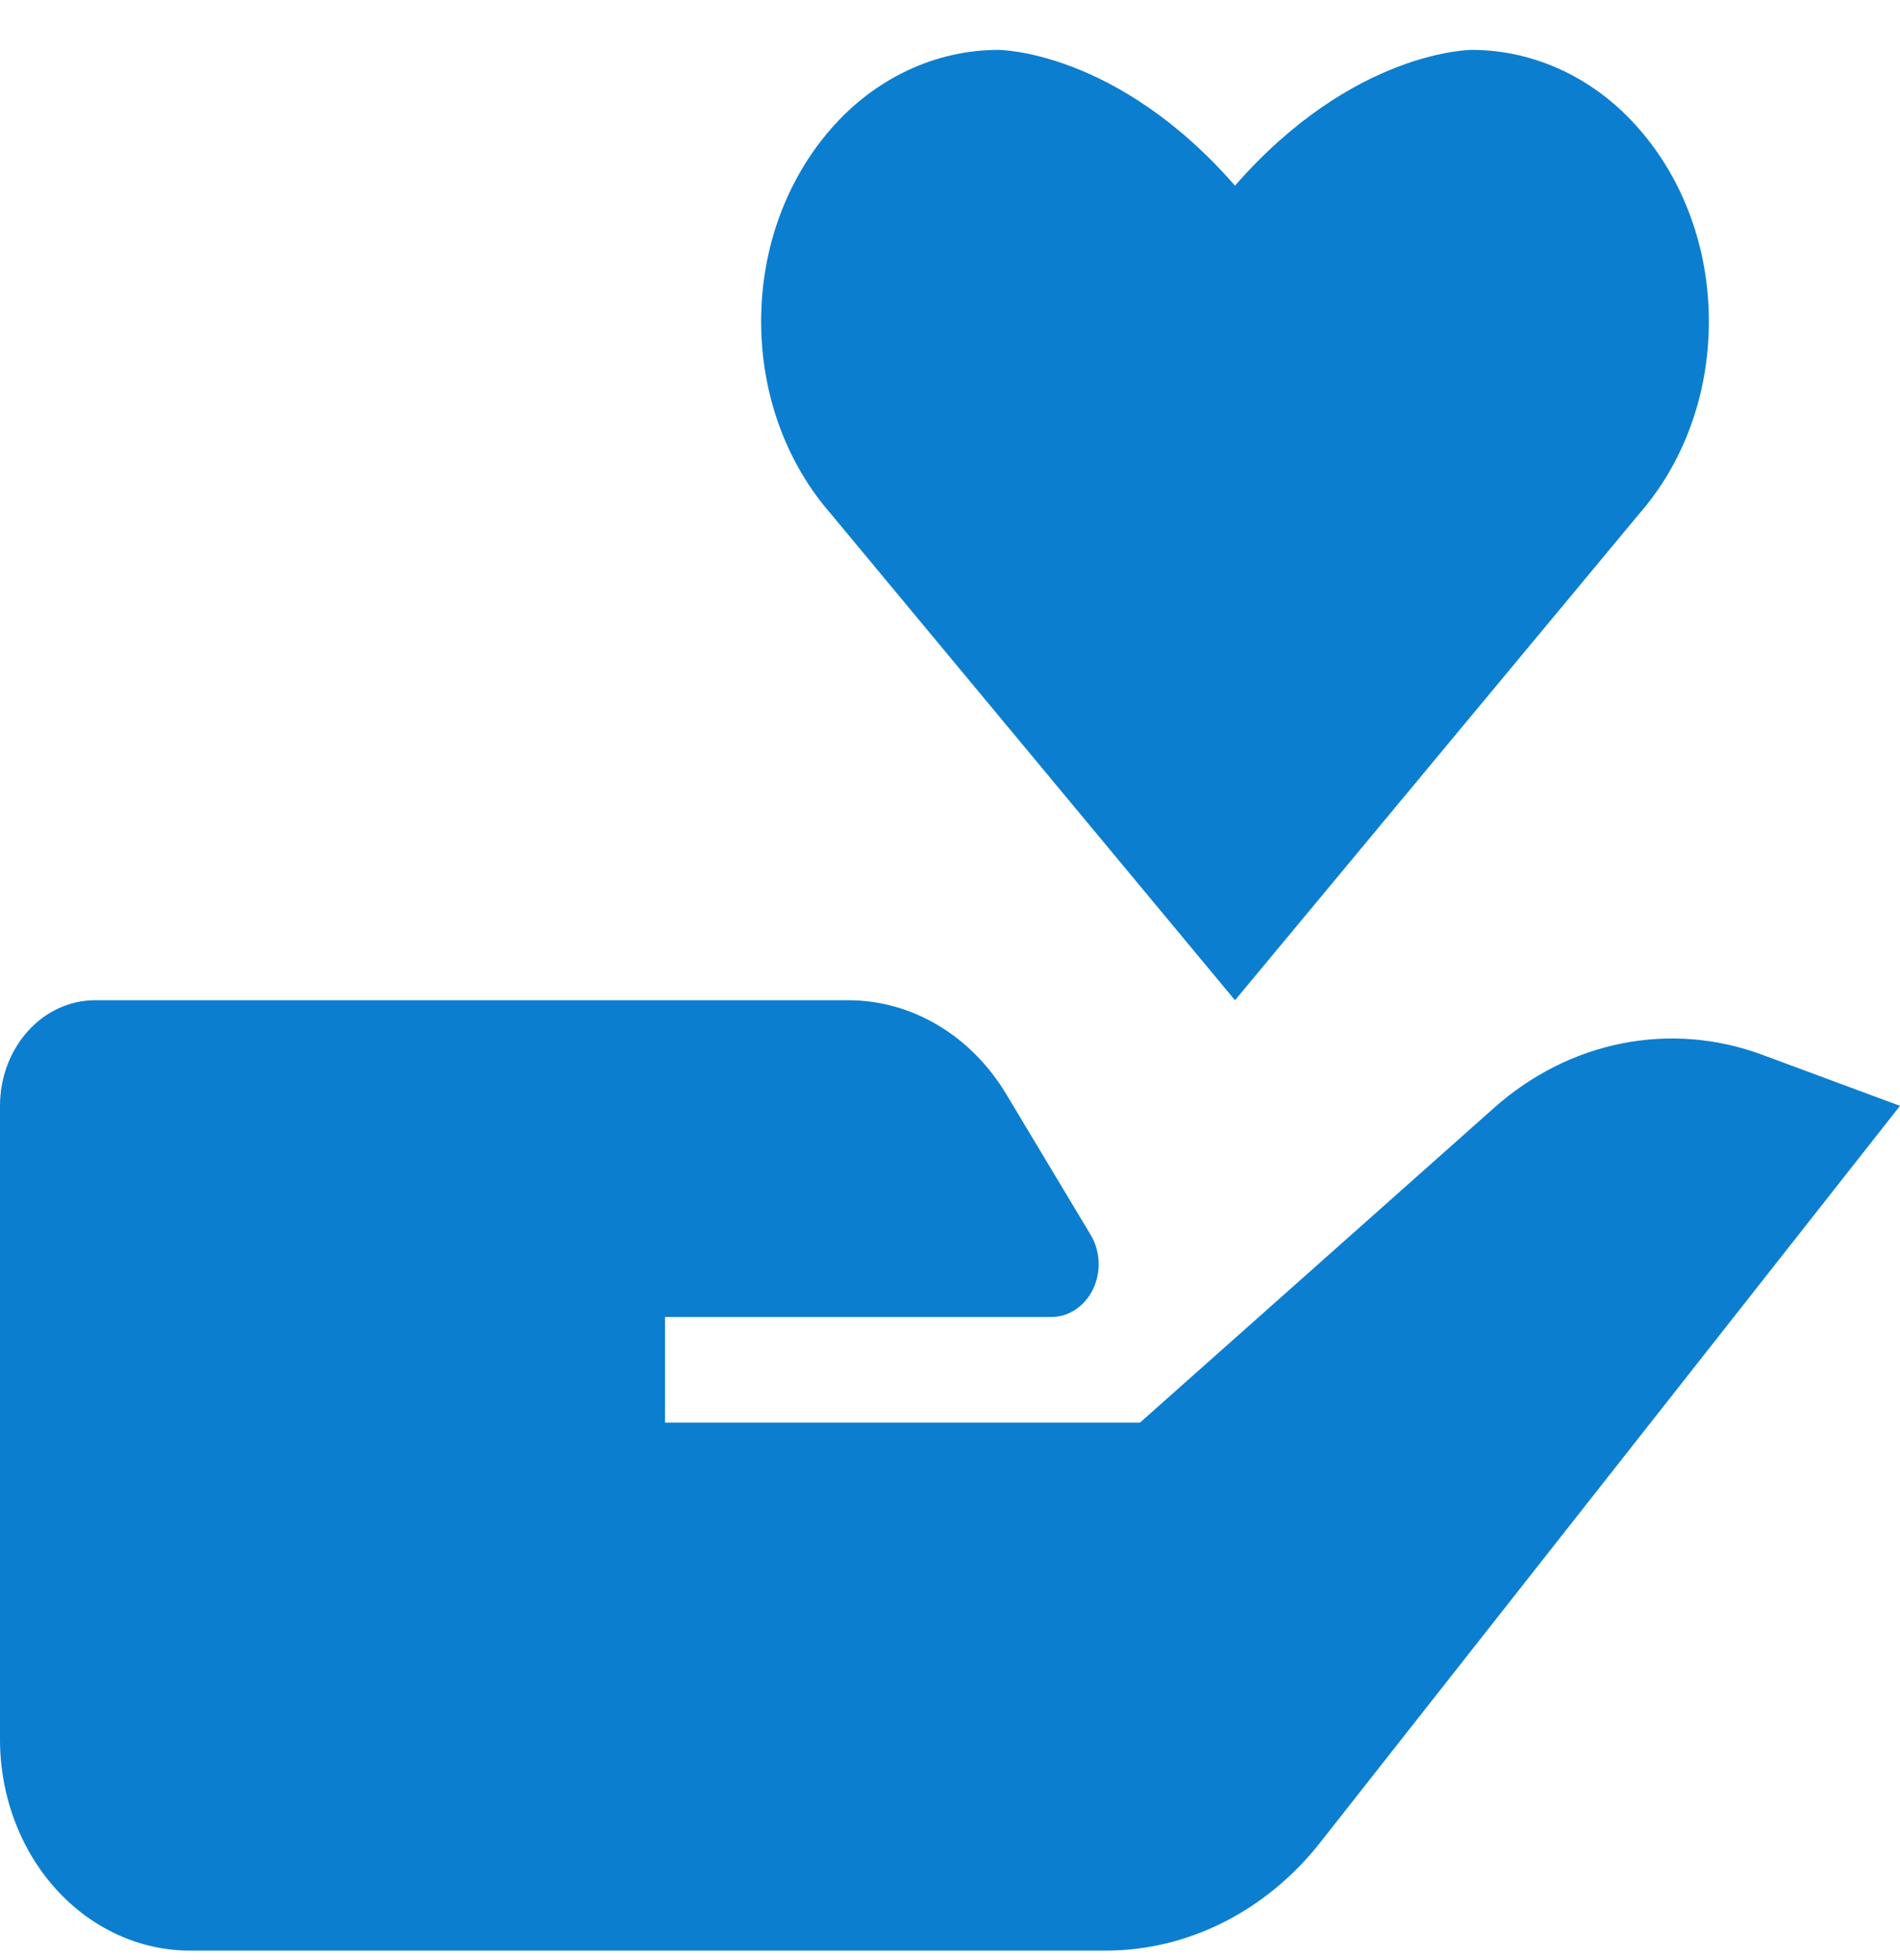 <svg width="32" height="33" viewBox="0 0 32 33" fill="none" xmlns="http://www.w3.org/2000/svg">
<path d="M25.162 18.653L19.2 23.951H11.2V22.173H17.704C17.849 22.173 17.991 22.13 18.115 22.047C18.239 21.964 18.341 21.846 18.409 21.704C18.477 21.562 18.51 21.403 18.503 21.242C18.496 21.081 18.45 20.926 18.37 20.792L16.949 18.424C16.657 17.937 16.262 17.537 15.798 17.261C15.333 16.984 14.815 16.84 14.288 16.84H1.6C1.176 16.84 0.769 17.027 0.469 17.361C0.169 17.694 0 18.146 0 18.618V29.285C0 30.227 0.337 31.132 0.937 31.799C1.537 32.465 2.351 32.84 3.2 32.84H18.622C19.307 32.84 19.983 32.678 20.606 32.364C21.229 32.05 21.785 31.592 22.235 31.02L32 18.618L29.677 17.757C28.917 17.476 28.105 17.41 27.317 17.567C26.528 17.723 25.787 18.097 25.162 18.653ZM27.613 8.644C28.334 7.818 28.781 6.675 28.781 5.412C28.781 4.15 28.334 3.007 27.613 2.18C27.248 1.757 26.81 1.42 26.325 1.19C25.84 0.96 25.318 0.841 24.79 0.84C24.79 0.84 22.8 0.835 20.8 3.126C18.8 0.835 16.81 0.84 16.81 0.84C16.282 0.841 15.761 0.96 15.276 1.19C14.791 1.42 14.352 1.756 13.987 2.179C13.266 3.007 12.819 4.148 12.819 5.411C12.819 6.673 13.266 7.818 13.987 8.643L20.8 16.84L27.613 8.644Z" fill="#0C7ECF"/>
</svg>
